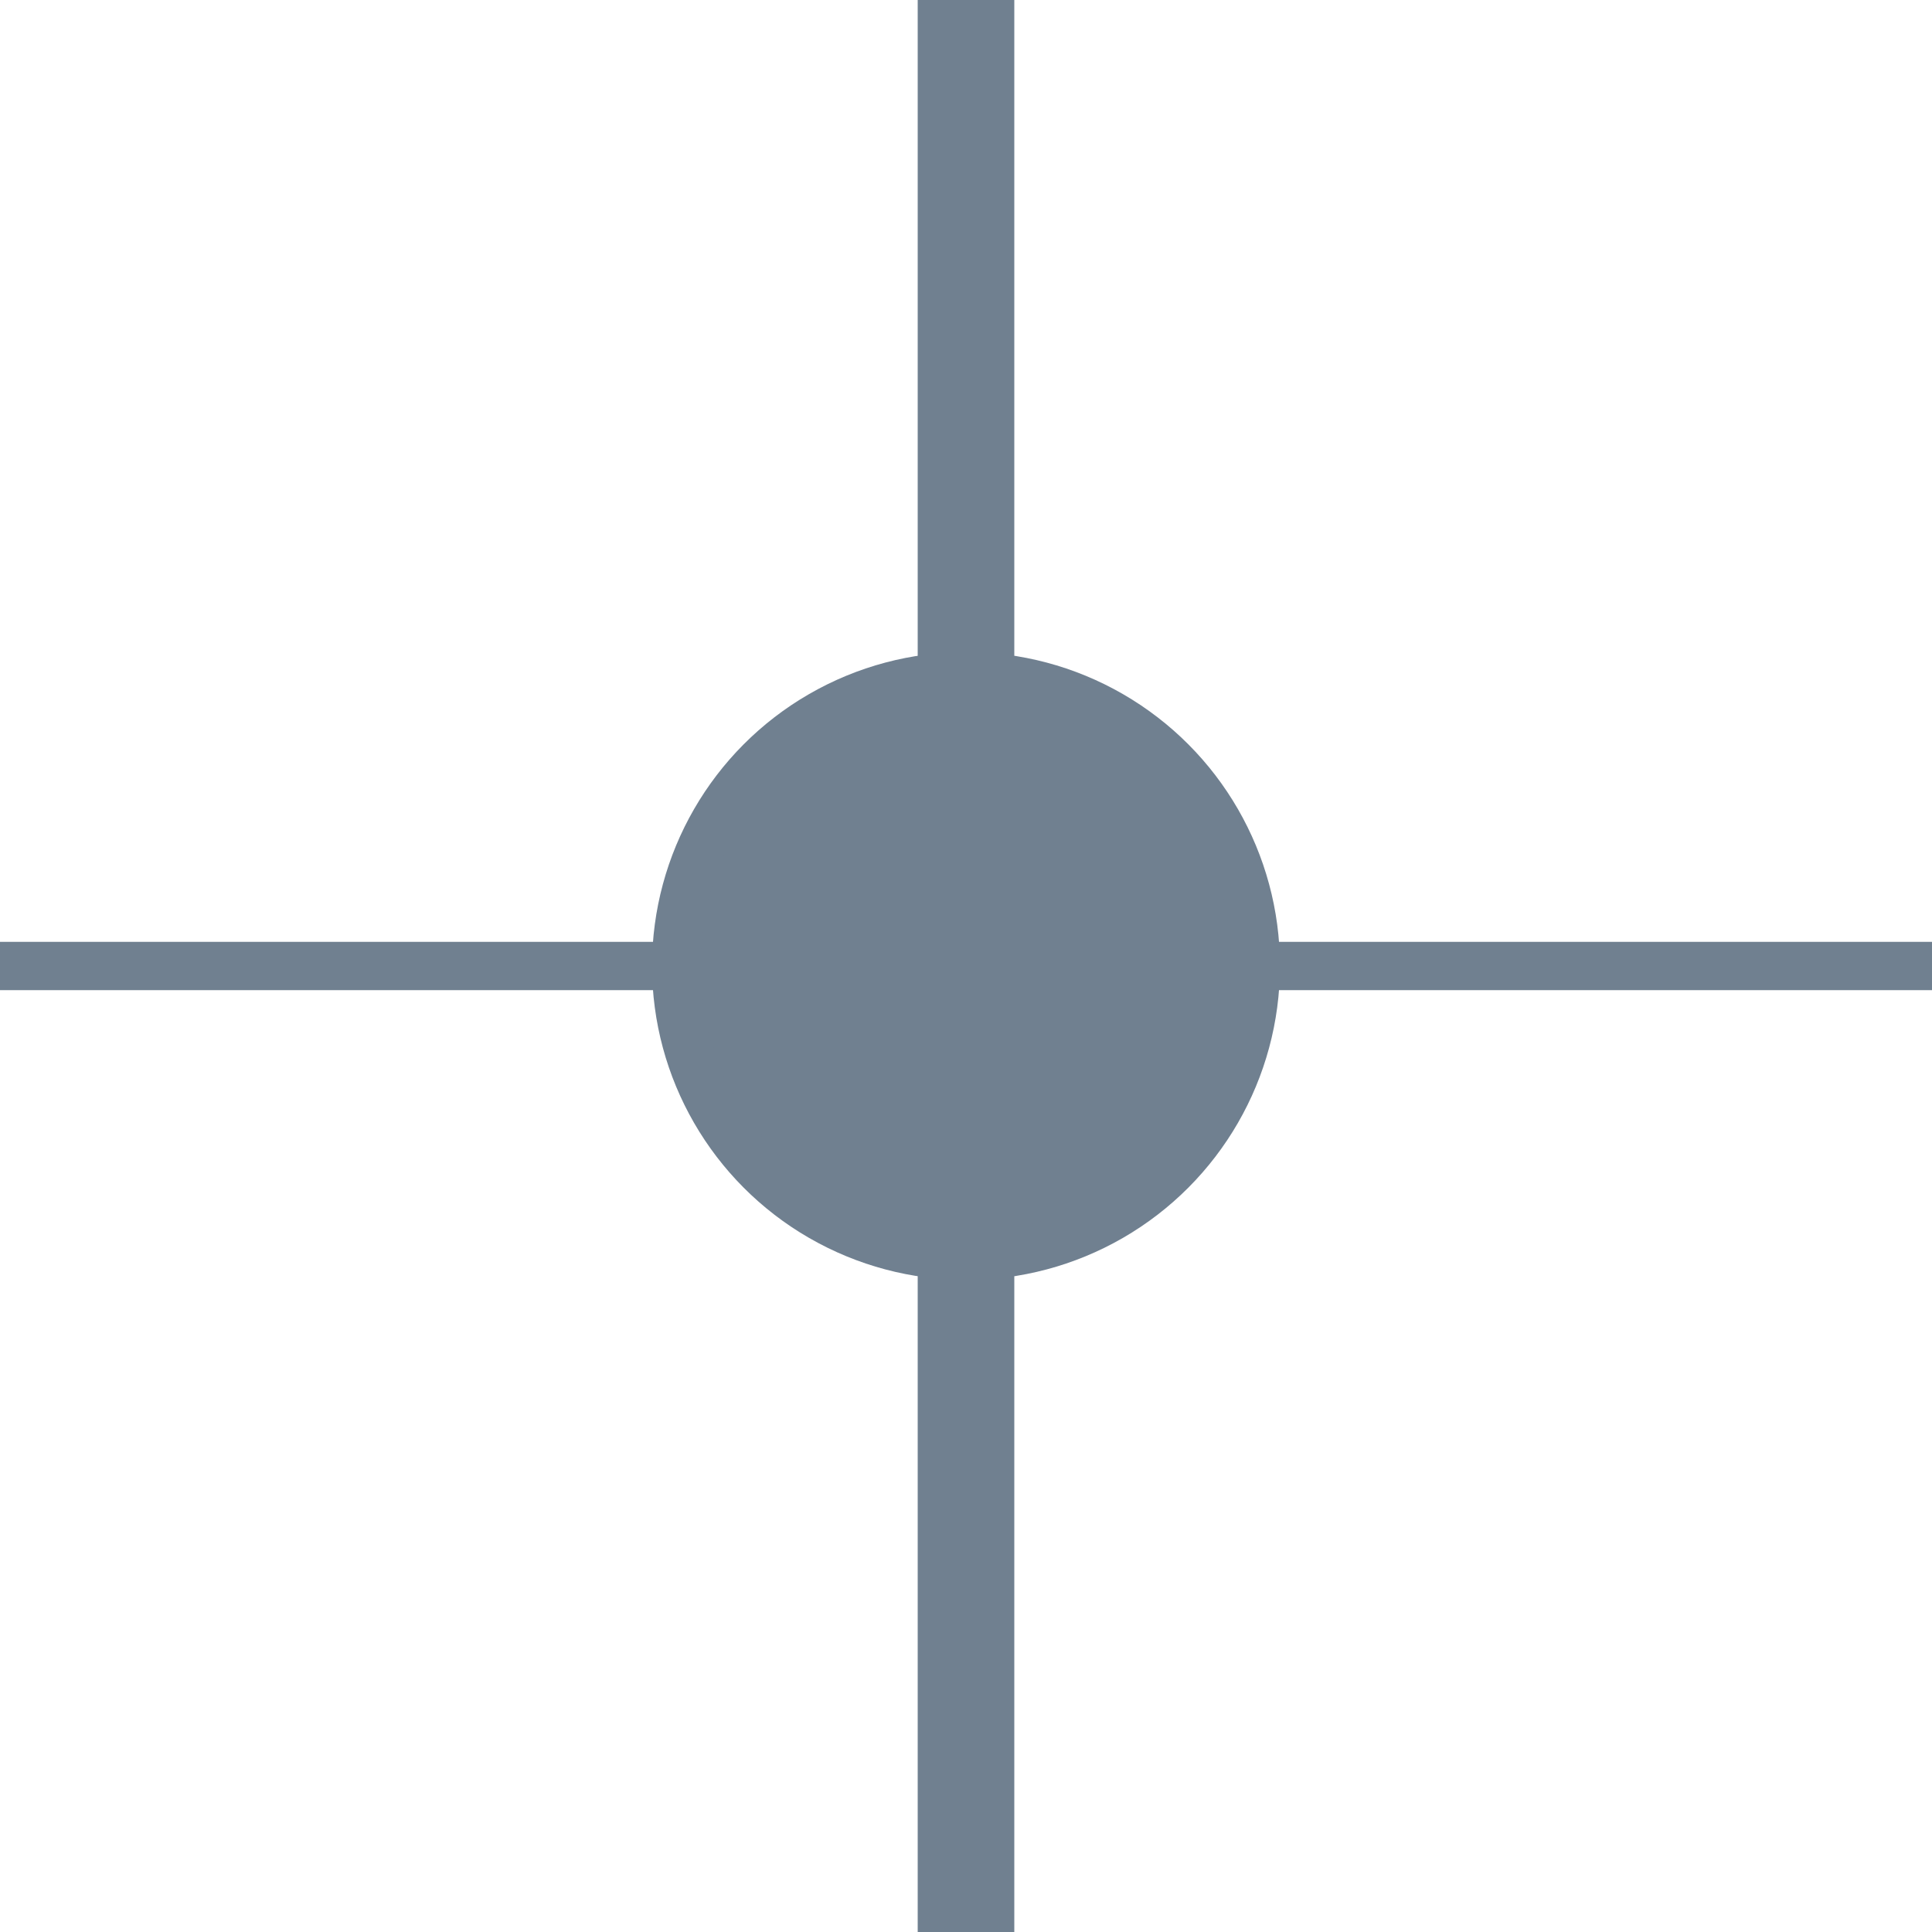 <?xml version="1.0" encoding="utf-8"?>
<svg width="40" height="40" xmlns="http://www.w3.org/2000/svg">
  <g>
    <line x1="0" y1="20" x2="40" y2="20" style="stroke:slategray;stroke-width:1" />
    <circle cx="20" cy="20" r="6" stroke="slategray" fill="slategray" />
    <line x1="20" y1="0" x2="20" y2="40" style="stroke:slategray;stroke-width:2" />
  </g>
</svg>
